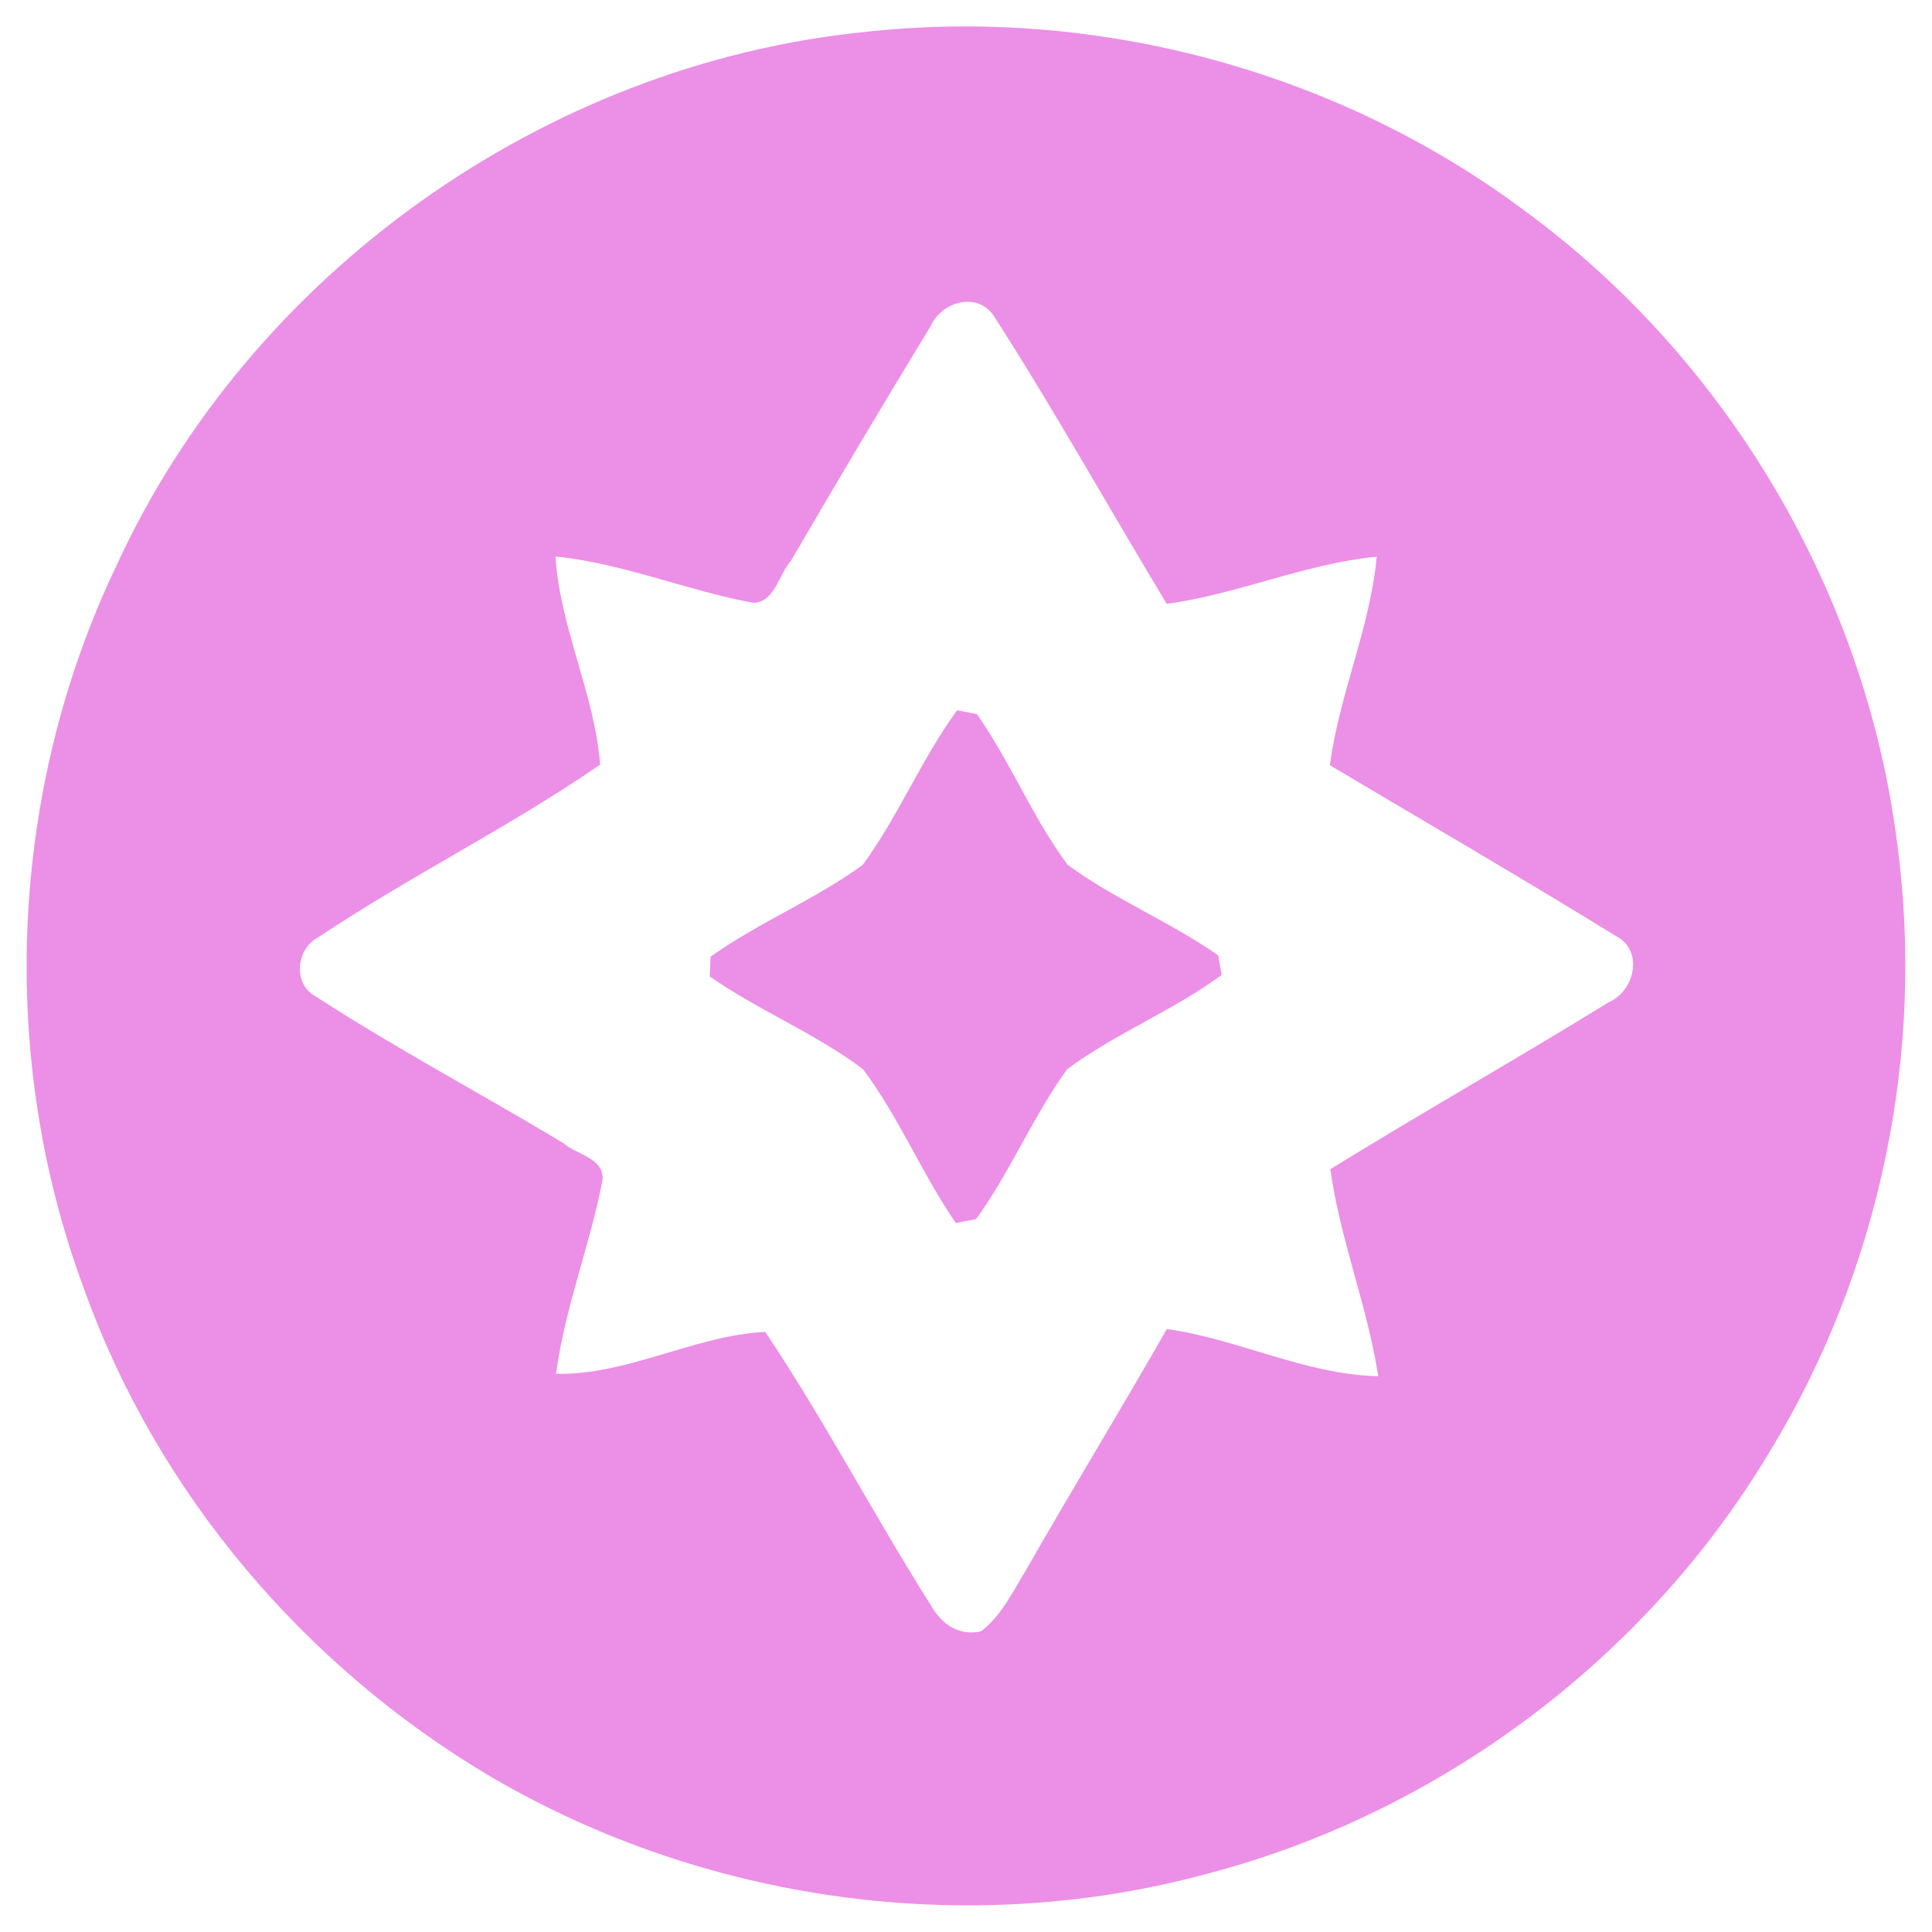 <?xml version="1.0" encoding="UTF-8" ?>
<!DOCTYPE svg PUBLIC "-//W3C//DTD SVG 1.1//EN" "http://www.w3.org/Graphics/SVG/1.1/DTD/svg11.dtd">
<svg width="128pt" height="128pt" viewBox="0 0 128 128" version="1.1" xmlns="http://www.w3.org/2000/svg">
<g id="#ec8fe6ff">
<path fill="#ec8fe6" opacity="1.00" d=" M 57.27 2.12 C 72.65 0.41 88.61 4.70 101.01 13.96 C 114.46 23.81 123.60 39.31 125.69 55.86 C 127.57 69.74 124.54 84.23 117.24 96.19 C 109.06 109.87 95.39 120.11 79.98 124.14 C 64.10 128.46 46.59 126.00 32.43 117.66 C 20.20 110.40 10.44 98.94 5.62 85.53 C -0.18 70.09 0.60 52.34 7.72 37.47 C 16.59 18.12 36.10 4.26 57.27 2.12 M 61.65 21.62 C 58.51 26.76 55.44 31.95 52.40 37.16 C 51.59 38.06 51.35 39.88 49.92 39.94 C 45.50 39.13 41.30 37.32 36.80 36.87 C 37.11 41.61 39.39 45.95 39.76 50.66 C 33.75 54.80 27.14 58.05 21.07 62.11 C 19.63 62.86 19.38 65.18 20.89 66.00 C 26.22 69.46 31.85 72.44 37.30 75.72 C 38.15 76.49 39.97 76.69 39.93 78.11 C 39.11 82.47 37.42 86.62 36.84 91.02 C 41.64 91.11 45.99 88.48 50.70 88.24 C 54.62 94.10 57.90 100.39 61.67 106.35 C 62.37 107.59 63.51 108.41 65.00 108.08 C 66.37 107.02 67.12 105.42 68.00 103.98 C 71.05 98.64 74.26 93.39 77.31 88.05 C 82.06 88.72 86.48 91.07 91.31 91.18 C 90.60 86.52 88.78 82.13 88.14 77.46 C 94.24 73.70 100.47 70.17 106.57 66.41 C 108.31 65.66 108.93 62.98 107.05 62.01 C 100.79 58.15 94.43 54.46 88.11 50.70 C 88.72 46.00 90.78 41.61 91.21 36.88 C 86.45 37.35 82.03 39.36 77.30 40.01 C 73.50 33.71 69.91 27.27 65.94 21.08 C 64.89 19.27 62.41 19.91 61.65 21.62 Z" />
<path fill="#ec8fe6" opacity="1.00" d=" M 63.41 47.06 C 63.74 47.12 64.39 47.25 64.72 47.31 C 66.96 50.50 68.41 54.18 70.74 57.30 C 73.87 59.60 77.53 61.07 80.71 63.30 C 80.76 63.62 80.88 64.27 80.94 64.59 C 77.71 66.97 73.92 68.45 70.70 70.84 C 68.43 73.98 66.94 77.63 64.67 80.77 C 64.33 80.83 63.66 80.96 63.33 81.03 C 61.07 77.75 59.56 74.02 57.18 70.84 C 54.01 68.45 50.27 66.96 47.02 64.69 C 47.04 64.36 47.07 63.71 47.08 63.38 C 50.29 61.10 53.99 59.61 57.16 57.30 C 59.53 54.06 61.05 50.29 63.41 47.06 Z" />
</g>
</svg>
